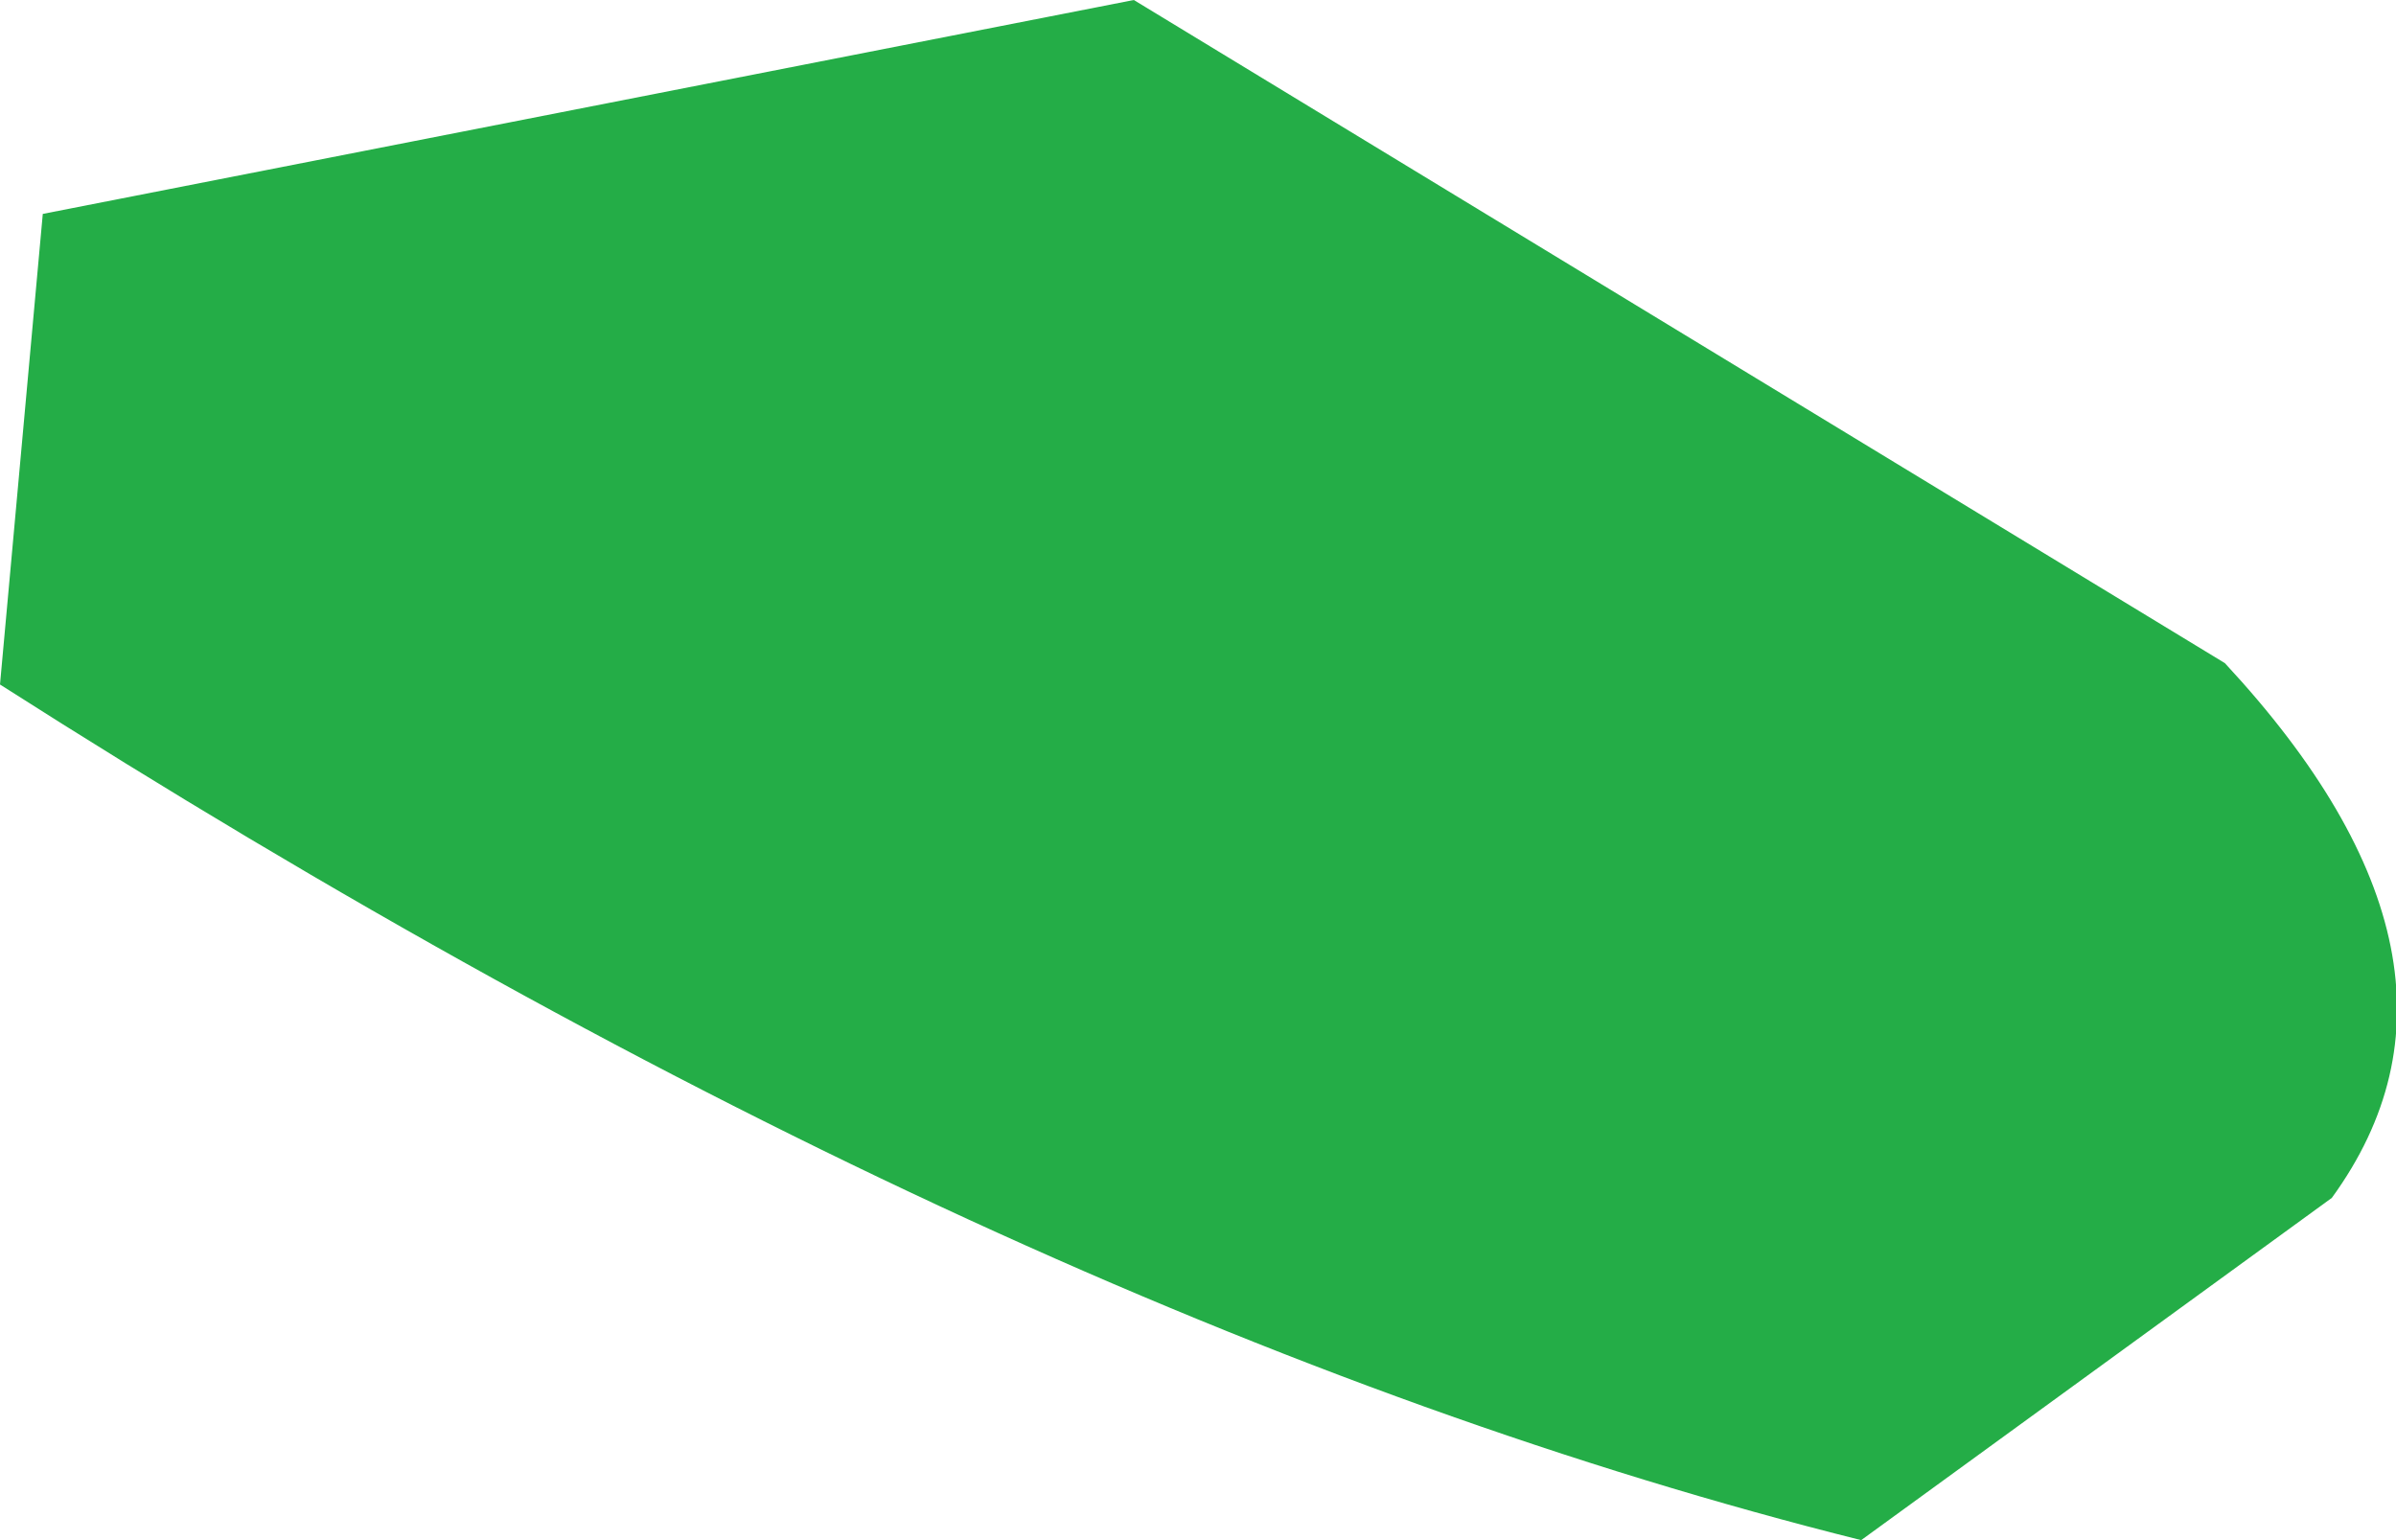 <?xml version="1.0" encoding="UTF-8" standalone="no"?>
<svg xmlns:ffdec="https://www.free-decompiler.com/flash" xmlns:xlink="http://www.w3.org/1999/xlink" ffdec:objectType="shape" height="3.6px" width="5.6px" xmlns="http://www.w3.org/2000/svg">
  <g transform="matrix(1.0, 0.0, 0.0, 1.0, 2.8, 1.8)">
    <path d="M-2.8 -0.2 L-2.7 -1.3 -0.15 -1.8 2.4 -0.25 Q3.05 0.45 2.65 1.0 L1.55 1.8 Q-0.45 1.3 -2.8 -0.2" fill="#24ad47" fill-rule="evenodd" stroke="none"/>
  </g>
</svg>
